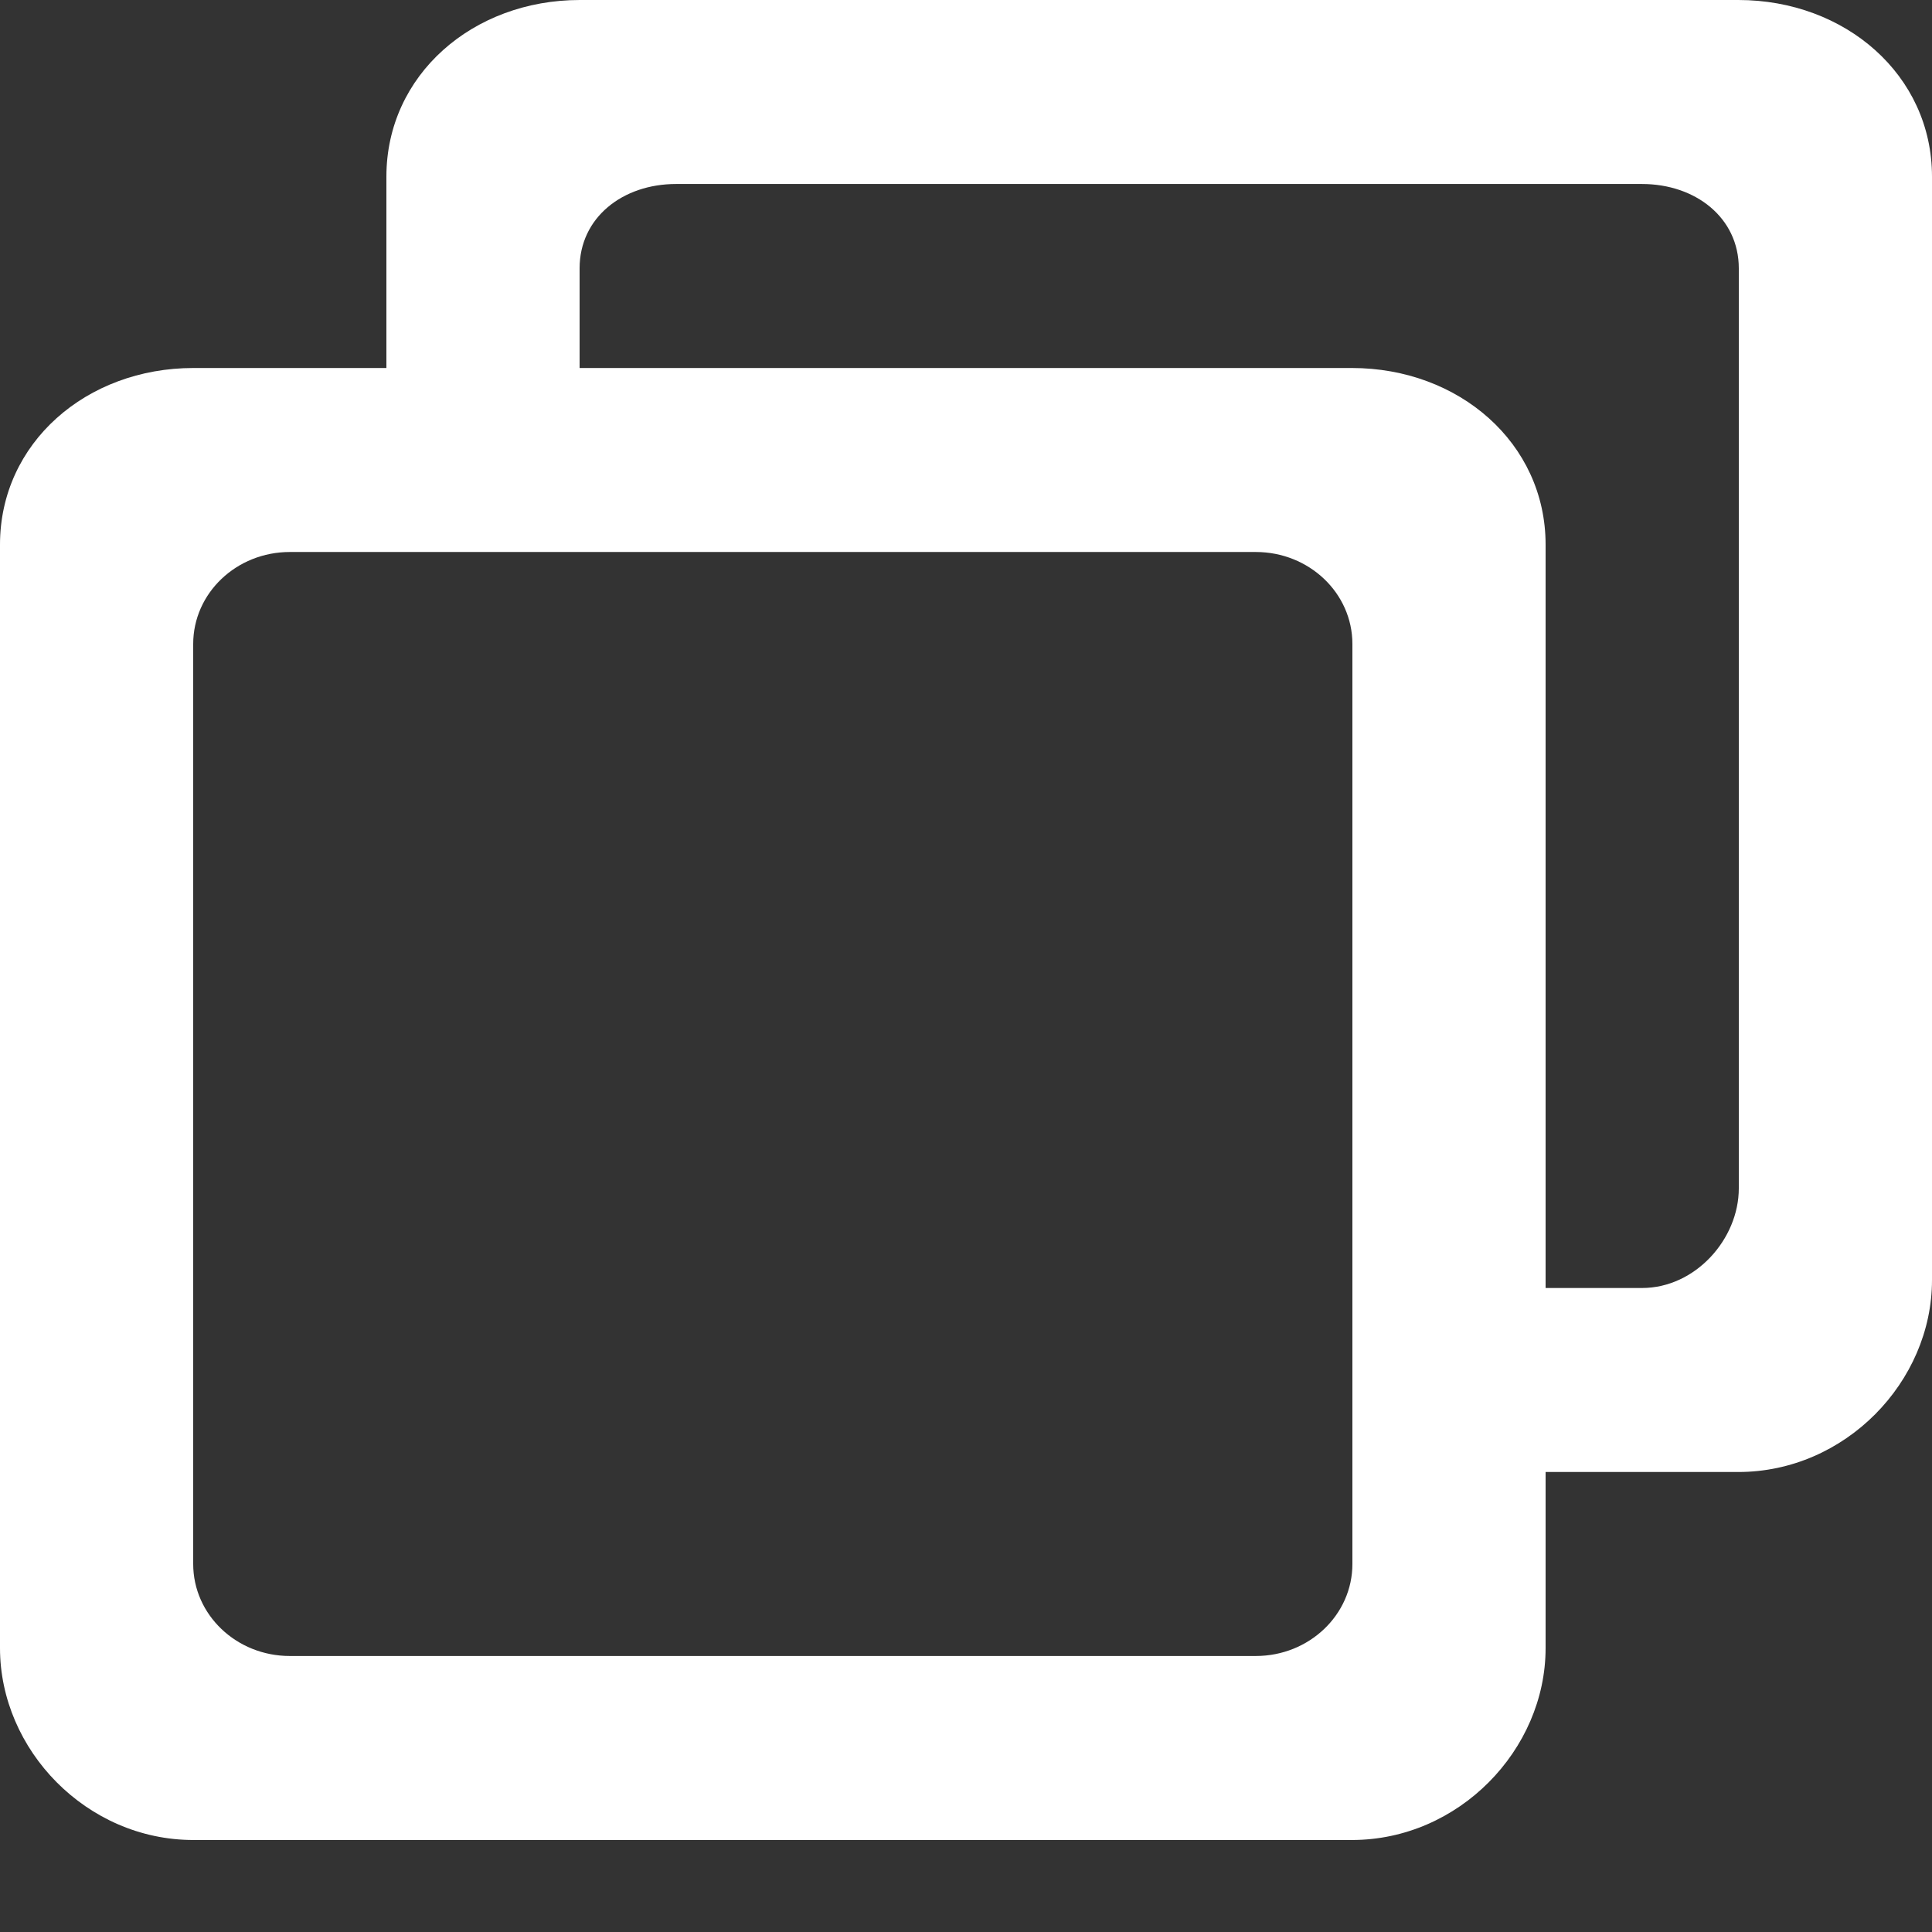 <svg width="800" height="800" viewBox="0 0 21 21" xmlns="http://www.w3.org/2000/svg"><rect x="0" y="0" width="21" height="21" fill="#333333" stroke="none"/><path d="M18.9 12.917c0 .552-.473 1.083-1.052 1.083H16.8V5.92c0-1.106-.944-1.92-2.105-1.92H6.3V2.917C6.3 2.365 6.768 2 7.348 2h10.5c.58 0 1.052.365 1.052.917zM14.7 17c0 .552-.47 1-1.05 1H3.15c-.58 0-1.05-.448-1.05-1V7c0-.553.47-1 1.05-1h10.5c.58 0 1.05.447 1.05 1zm4.195-17H6.302C5.14 0 4.2.814 4.2 1.92V4H2.102C.94 4 0 4.814 0 5.92v11.994C0 19.02.94 20 2.102 20h12.593c1.161 0 2.105-.98 2.105-2.086V16h2.095C20.056 16 21 15.02 21 13.914V1.92C21 .814 20.056 0 18.895 0" fill="#ffff"/></svg>